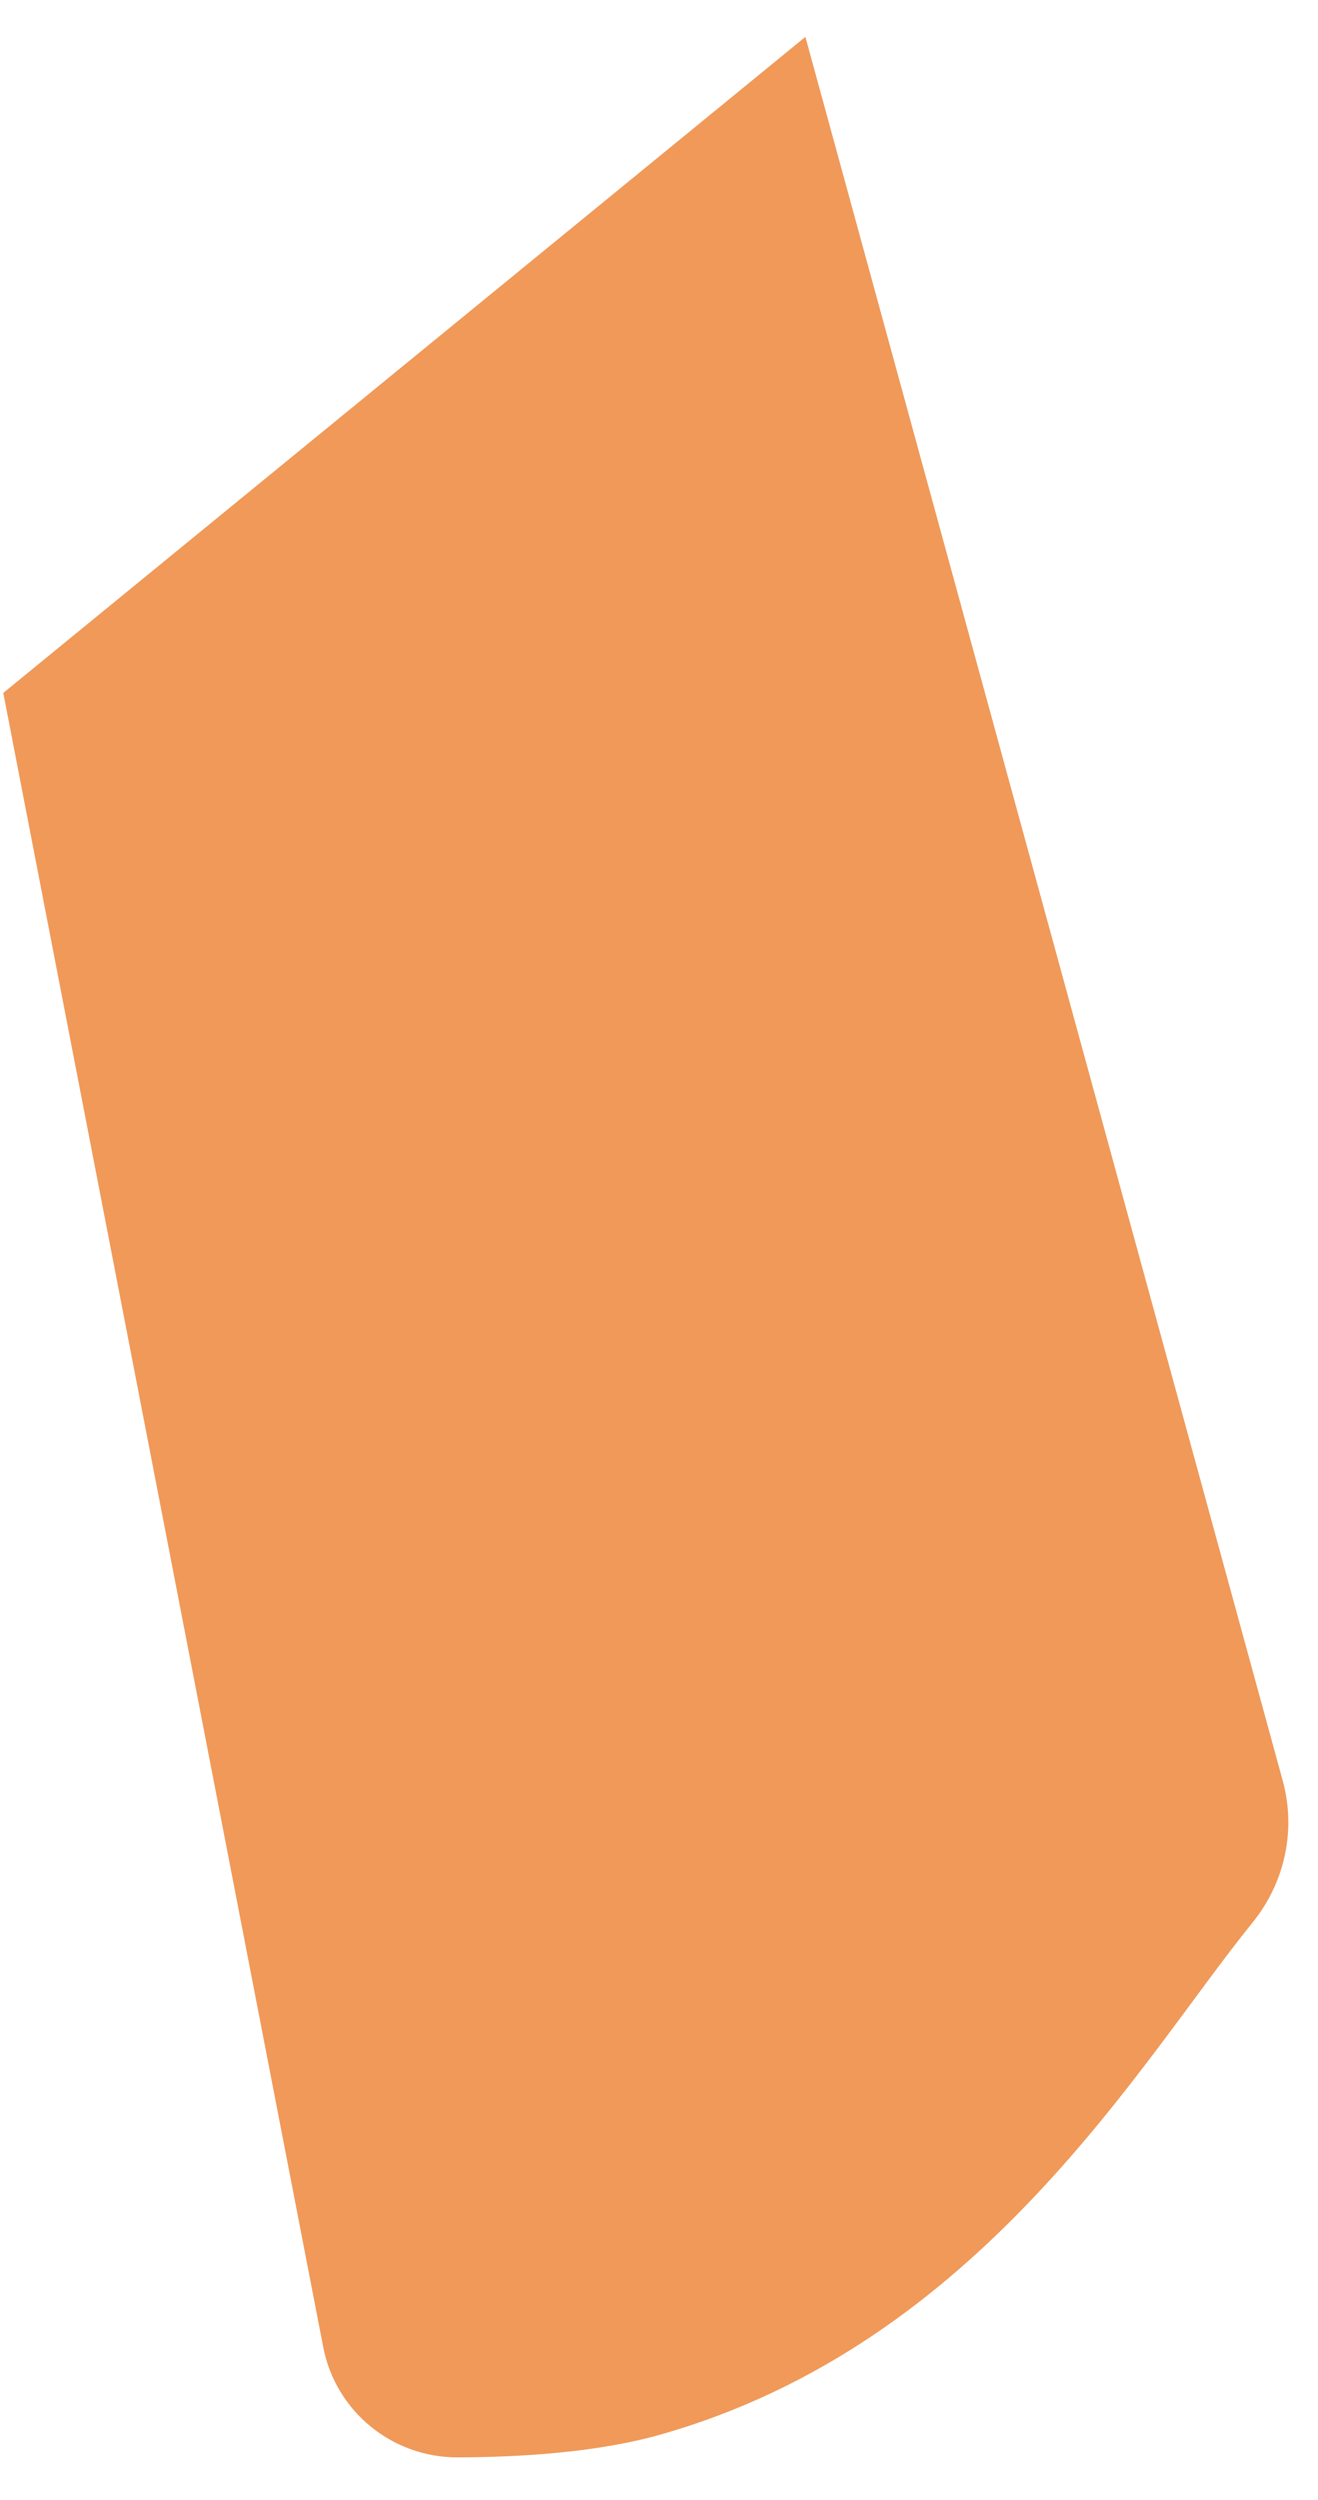 <?xml version="1.0" encoding="UTF-8" standalone="no"?><svg width='29' height='55' viewBox='0 0 29 55' fill='none' xmlns='http://www.w3.org/2000/svg'>
<path d='M17.721 0.811L28.226 39.18C28.521 40.263 28.269 41.415 27.563 42.289C25.1 45.323 21.592 51.56 14.516 53.561C13.14 53.95 11.444 54.054 10.072 54.058C8.628 54.062 7.386 53.047 7.112 51.632L0.072 15.243L17.721 0.811Z' fill='#F09959'/>
</svg>
